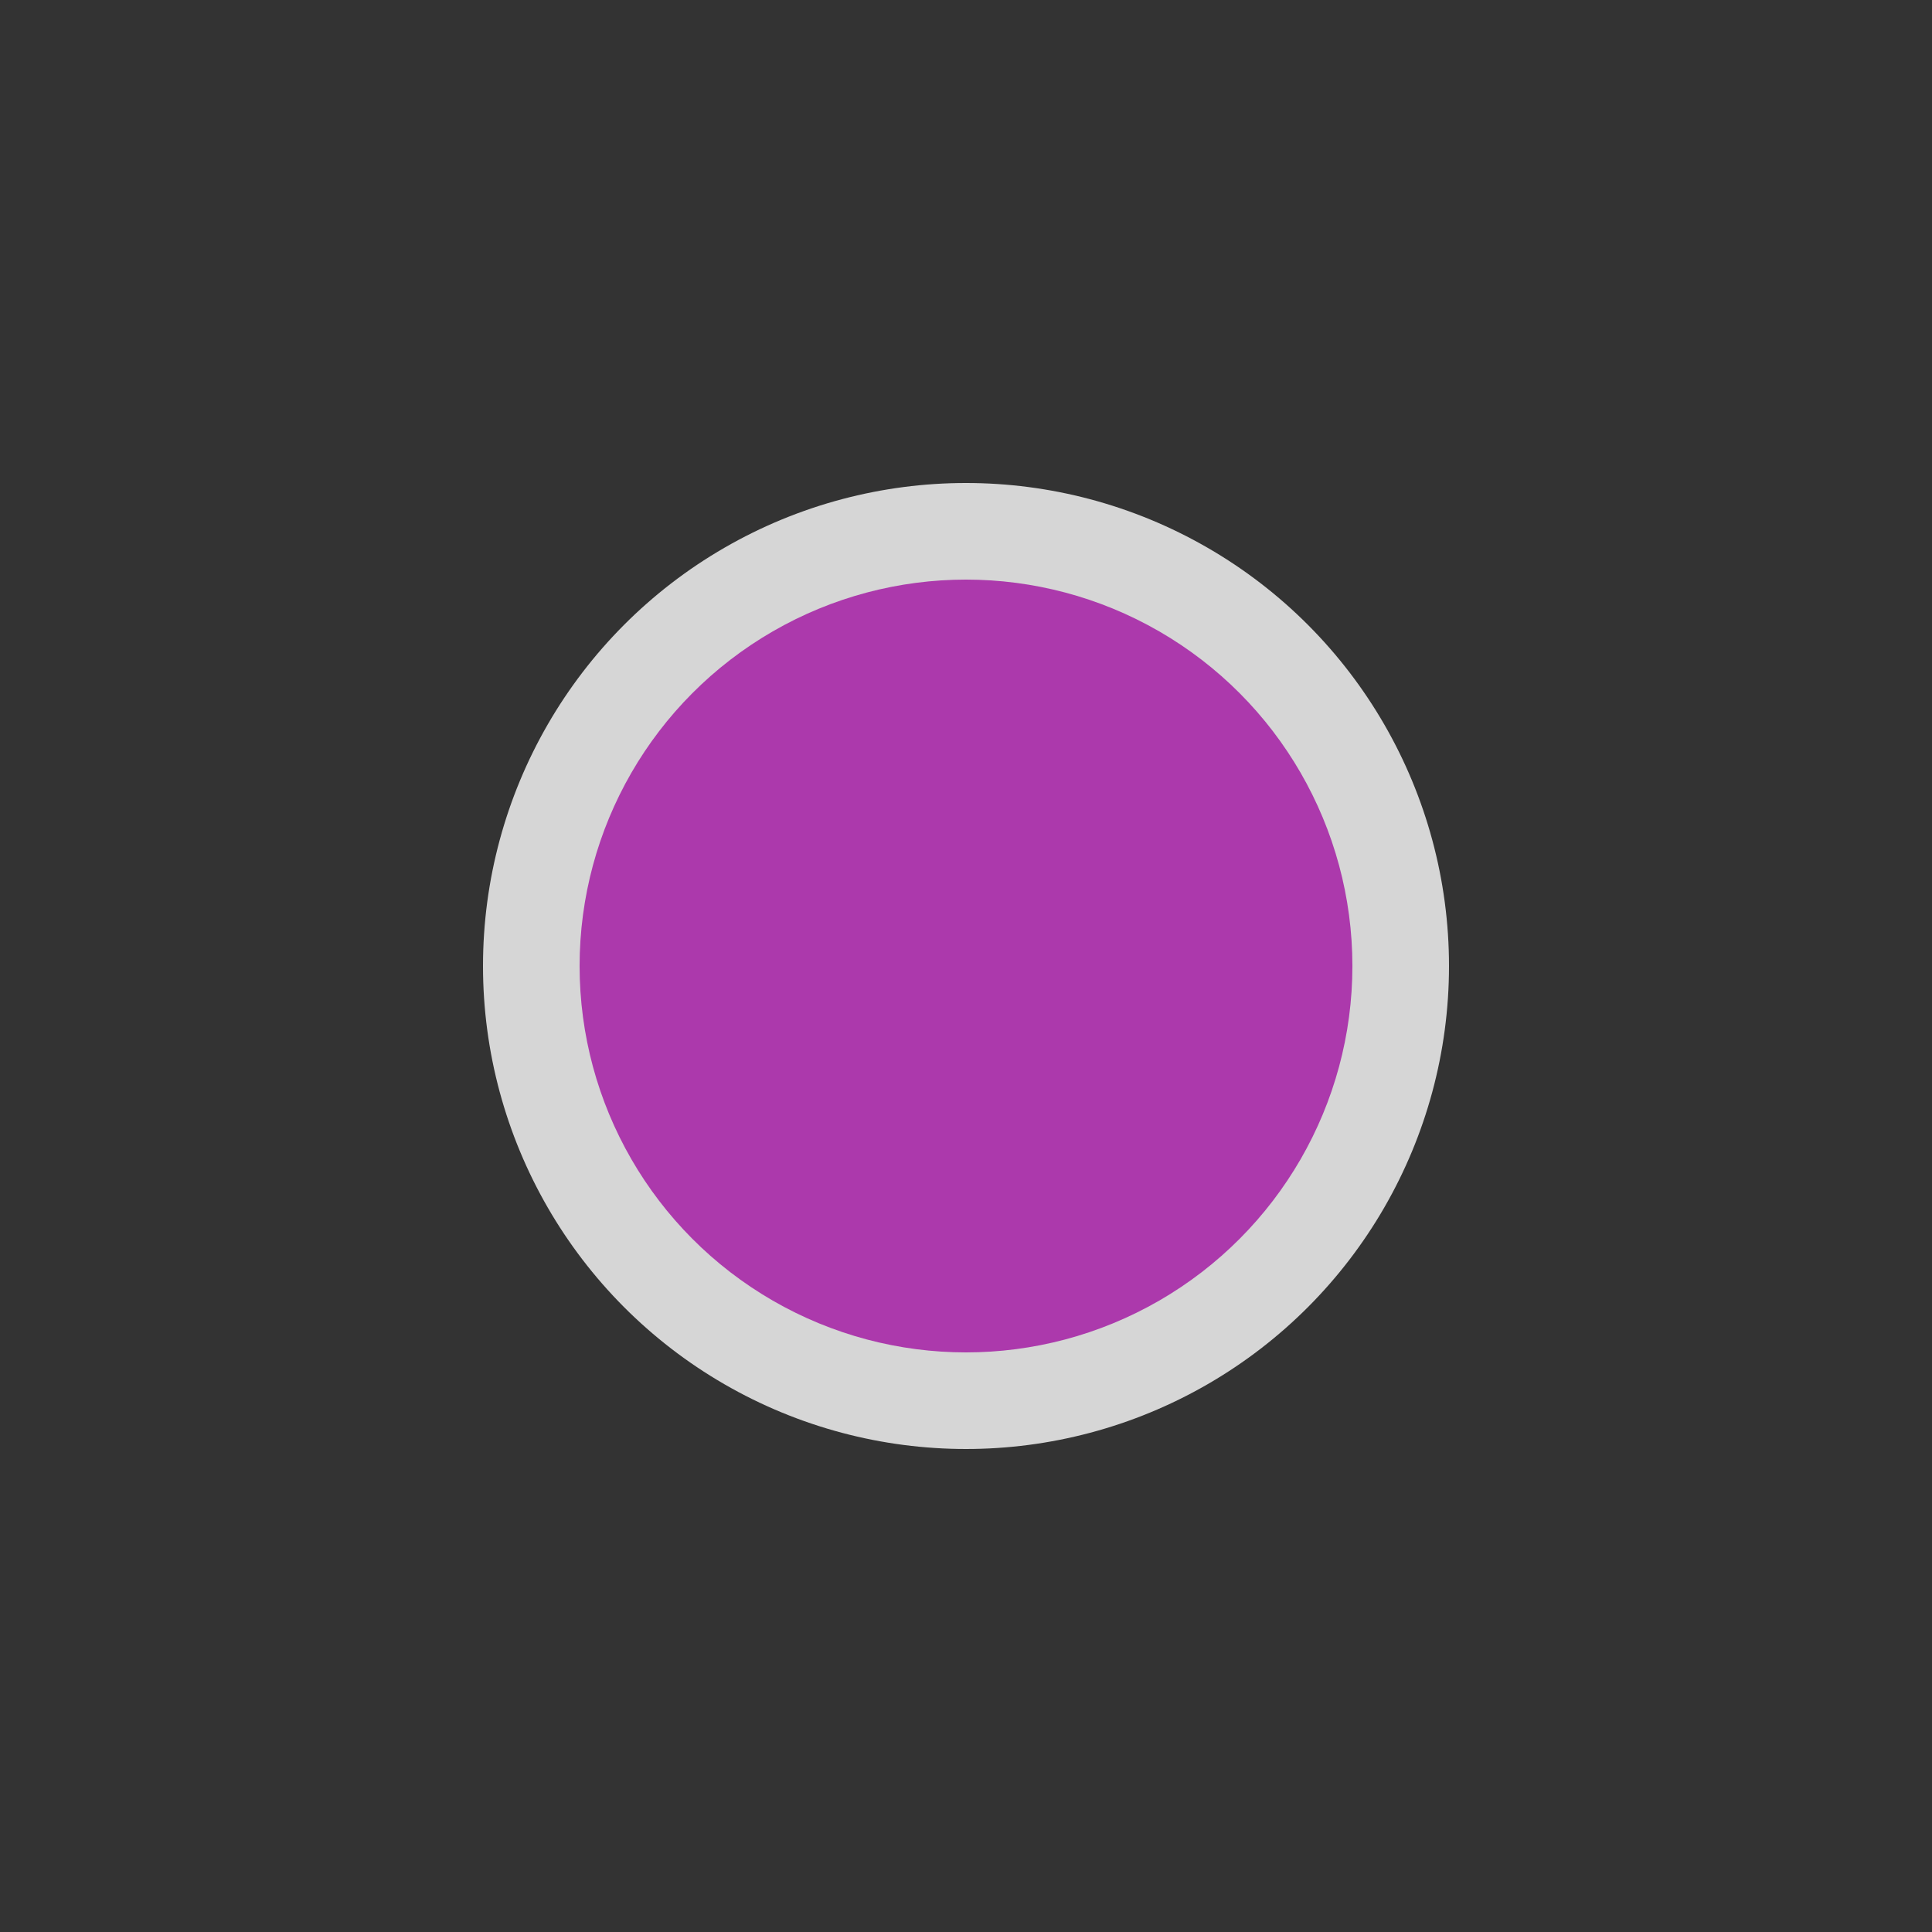 <?xml version="1.0" encoding="UTF-8" standalone="no"?>
<svg xmlns:rdf="http://www.w3.org/1999/02/22-rdf-syntax-ns#" xmlns="http://www.w3.org/2000/svg" height="580" width="580"
     version="1.0" xmlns:cc="http://creativecommons.org/ns#" xmlns:dc="http://purl.org/dc/elements/1.1/">
    <rect width="100%" height="100%" fill="#333333" stroke="none"/>
    <title>other</title>
    <circle opacity=".8" cx="290" cy="290" r="145" fill="#fff"/>
    <circle cy="290" cx="290" r="116" fill="#AC39AC"/>
</svg>
